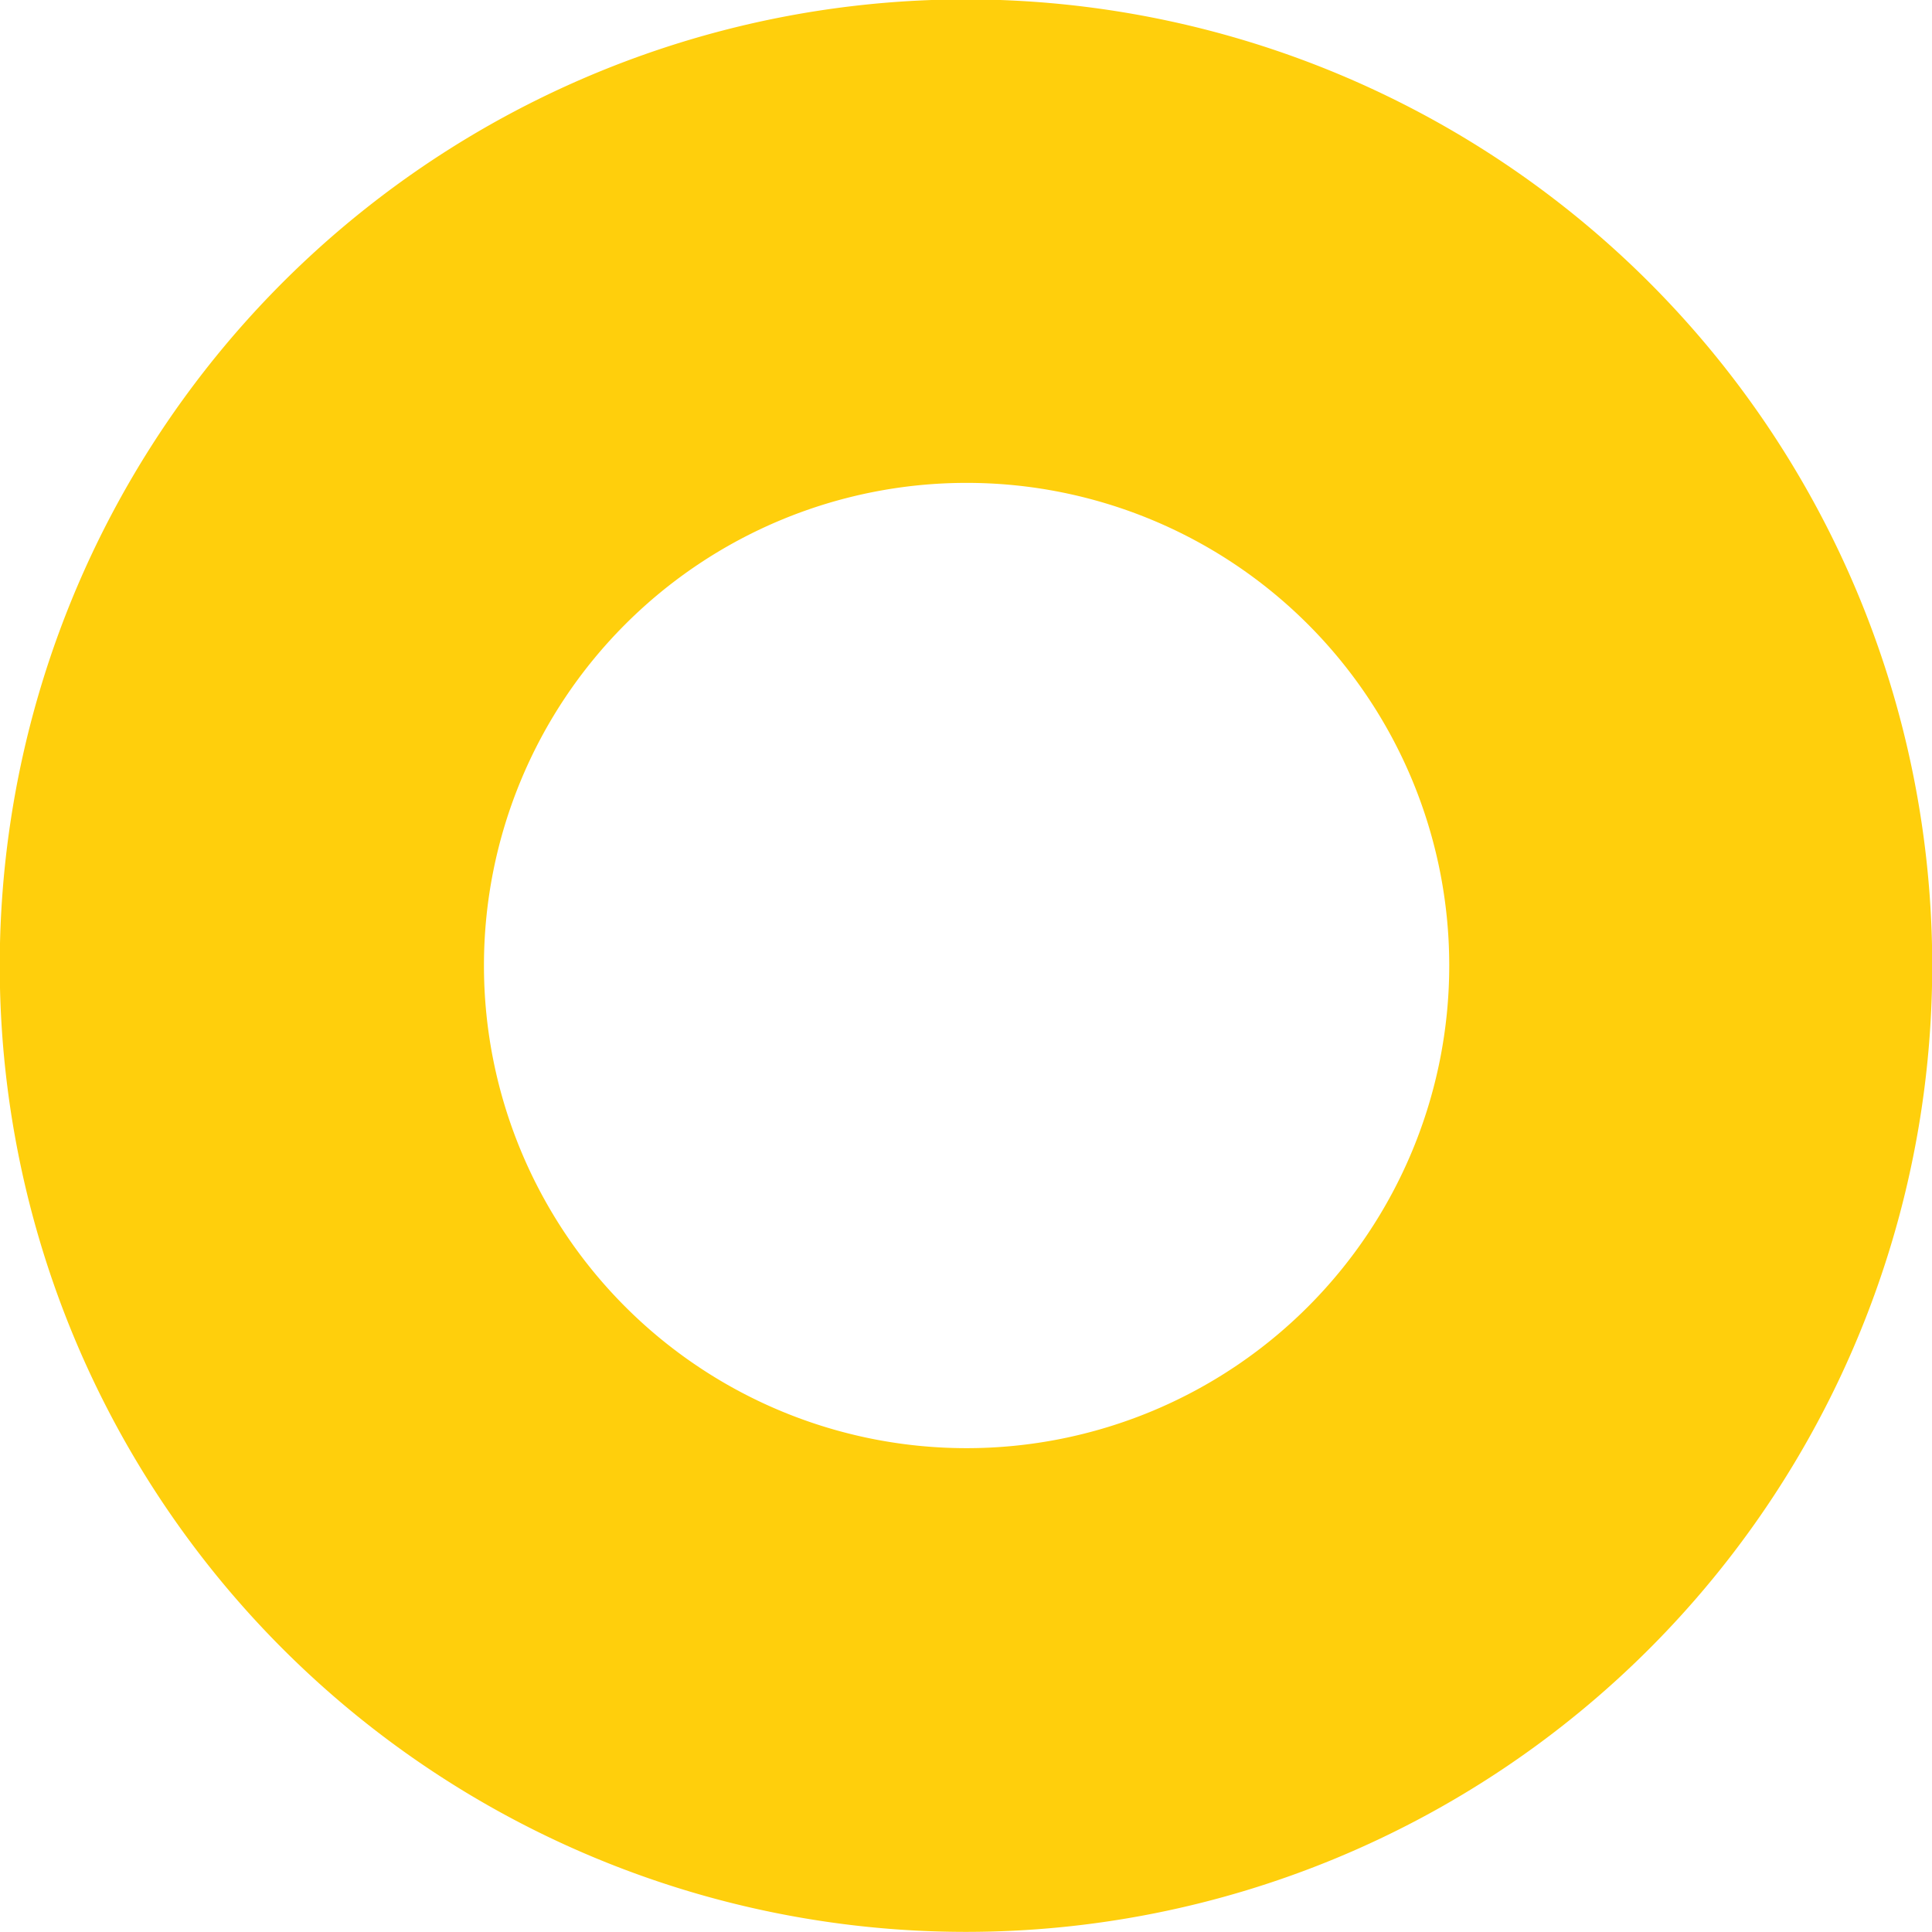 <svg xmlns="http://www.w3.org/2000/svg" width="16.196" height="16.196" viewBox="0 0 16.196 16.196">
  <path id="dot_12" d="M1335.44,285.822a8.1,8.1,0,1,1,5.723-2.373A8.1,8.1,0,0,1,1335.44,285.822Zm0-12.147a4.046,4.046,0,1,0,4.046,4.046,4.046,4.046,0,0,0-4.046-4.046Z" transform="translate(-1327.337 -269.627)" fill="#ffcf0c"/>
</svg>
